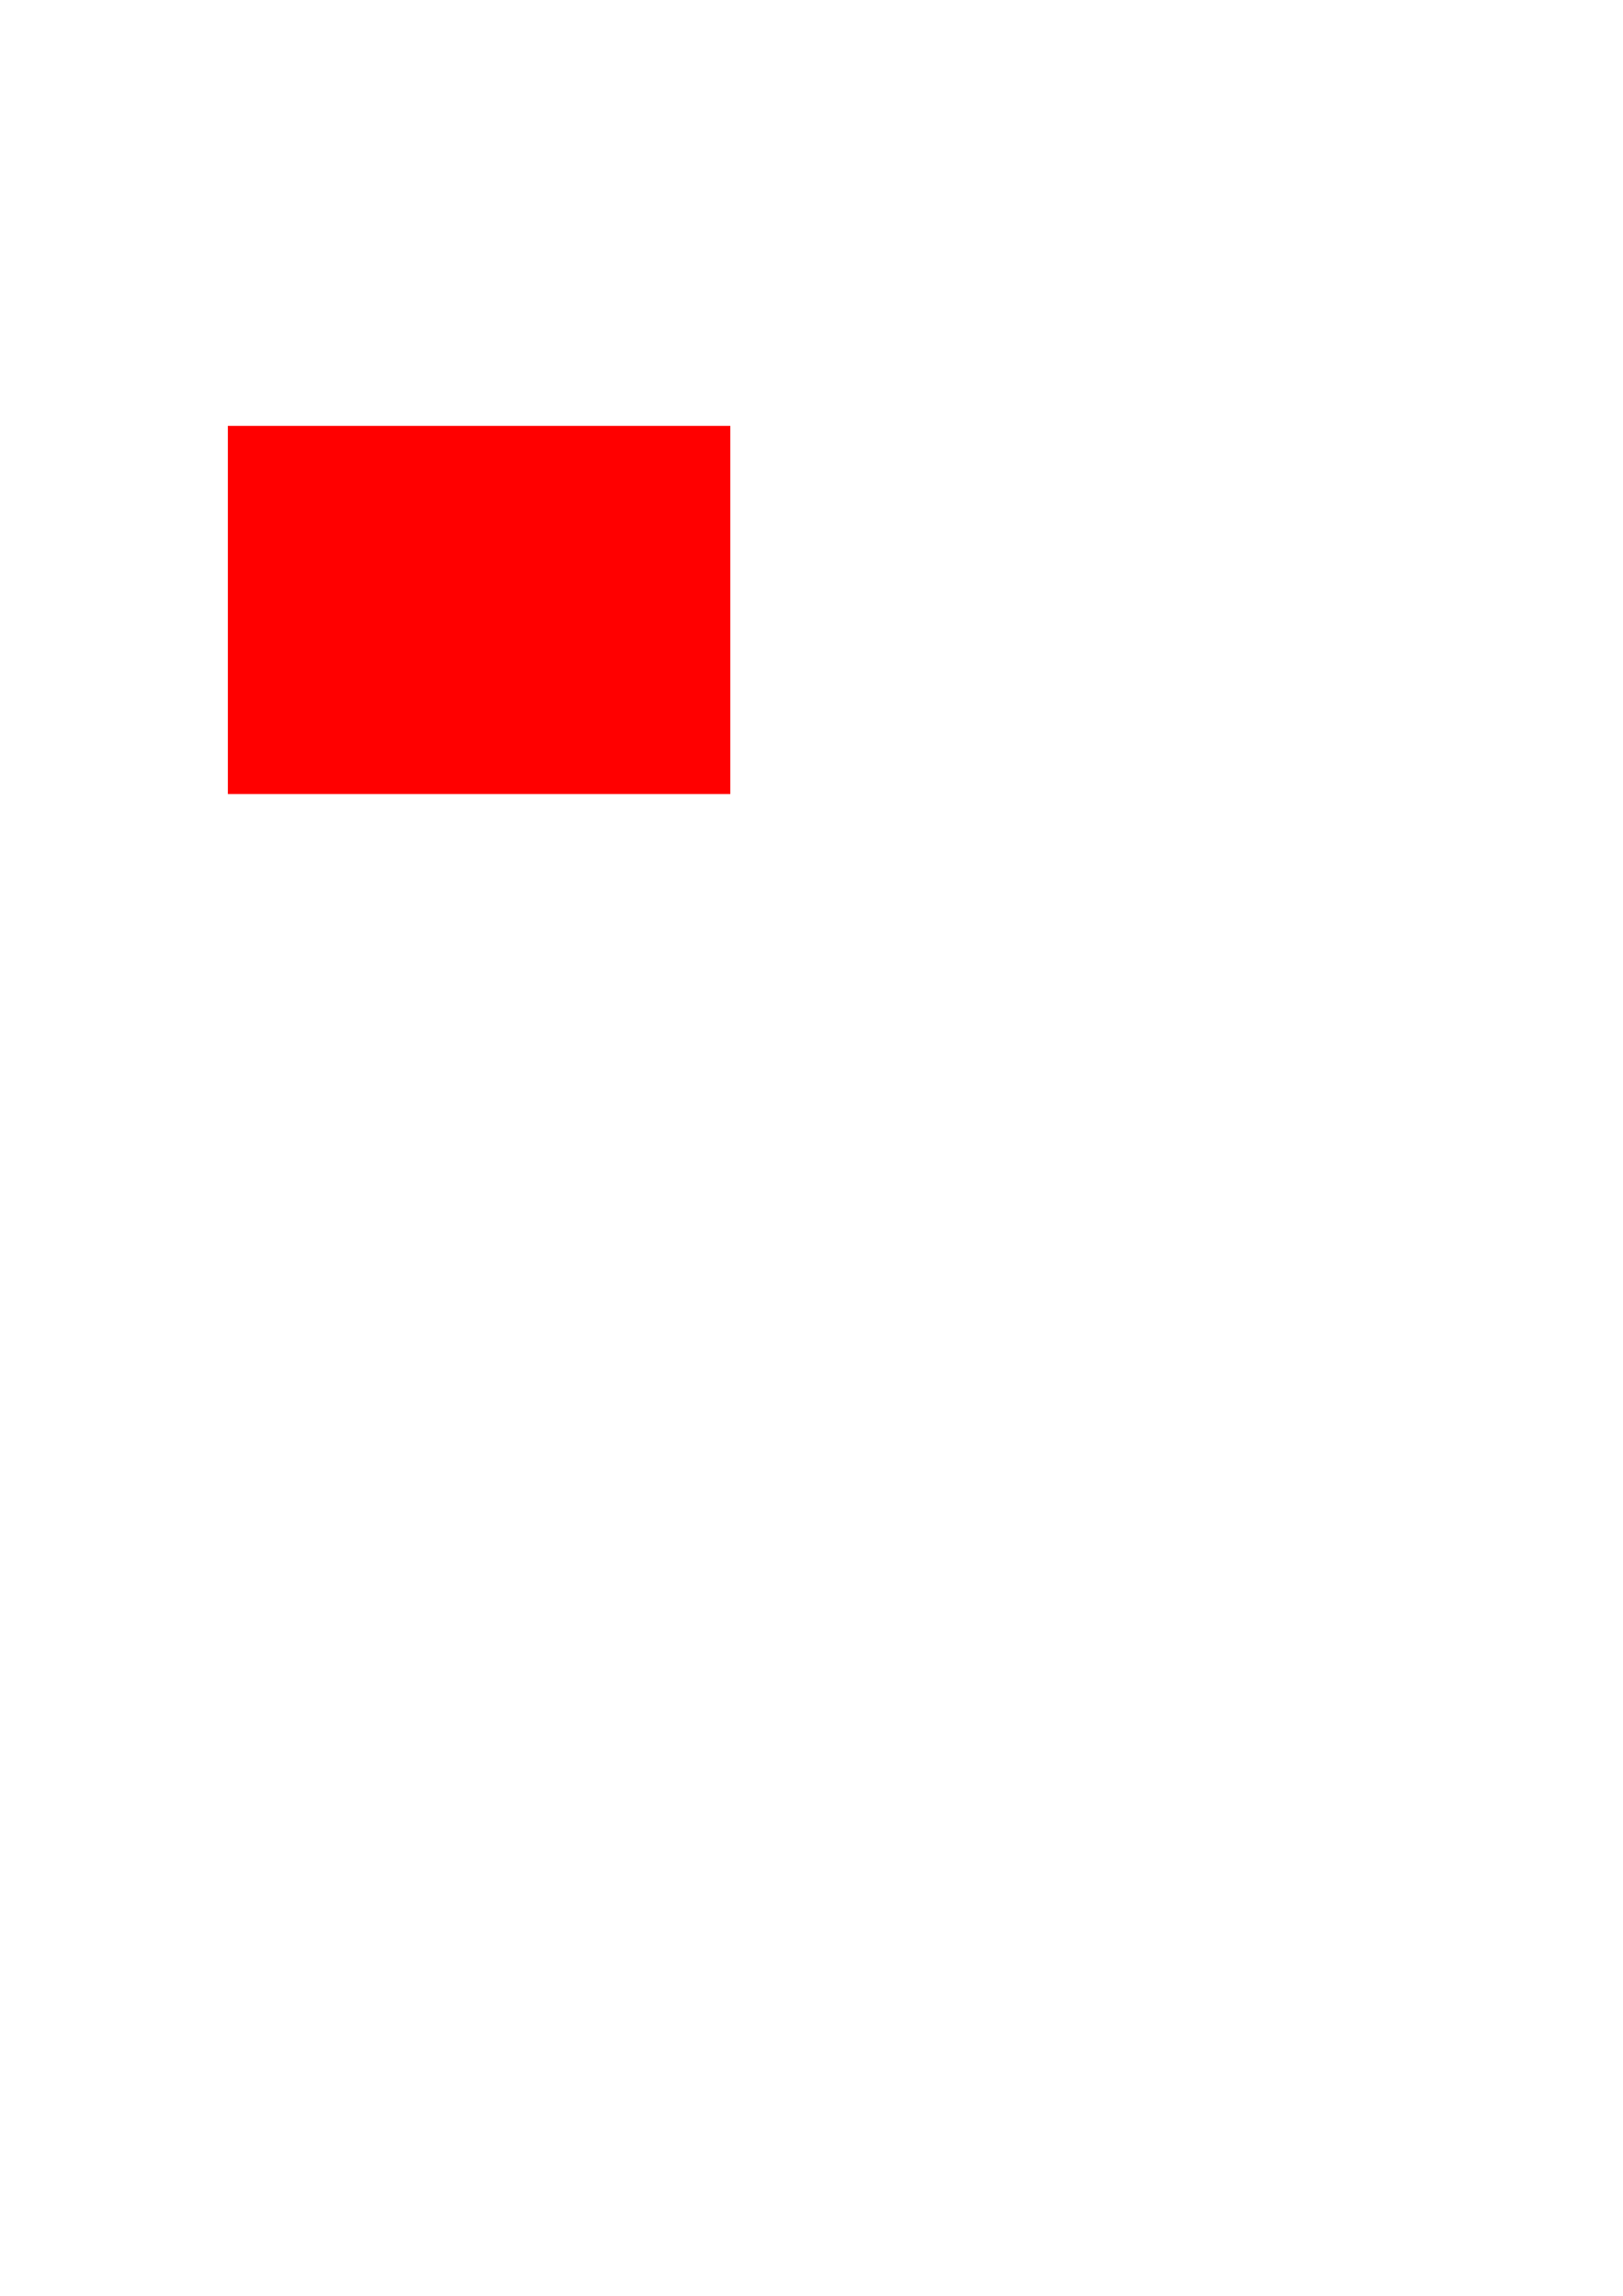 <?xml version="1.0" encoding="UTF-8" standalone="no"?>
<!-- Created with Inkscape (http://www.inkscape.org/) -->

<svg:svg
   xmlns:dc="http://purl.org/dc/elements/1.1/"
   xmlns:cc="http://creativecommons.org/ns#"
   xmlns:rdf="http://www.w3.org/1999/02/22-rdf-syntax-ns#"
   xmlns:svg="http://www.w3.org/2000/svg"
   xmlns:sodipodi="http://sodipodi.sourceforge.net/DTD/sodipodi-0.dtd"
   xmlns:inkscape="http://www.inkscape.org/namespaces/inkscape"
   width="210mm"
   height="297mm"
   viewBox="0 0 210 297"
   version="1.1"
   id="svg8"
   inkscape:version="0.92.3 (2405546, 2018-03-11)"
   sodipodi:docname="home.svg">
  <svg:defs
     id="defs2" />
  <sodipodi:namedview
     id="base"
     pagecolor="#ffffff"
     bordercolor="#666666"
     borderopacity="1.0"
     inkscape:pageopacity="0.0"
     inkscape:pageshadow="2"
     inkscape:zoom="0.35"
     inkscape:cx="171.42857"
     inkscape:cy="902.85714"
     inkscape:document-units="mm"
     inkscape:current-layer="layer1"
     showgrid="false"
     inkscape:window-width="753"
     inkscape:window-height="417"
     inkscape:window-x="564"
     inkscape:window-y="118"
     inkscape:window-maximized="0" />
  <svg:g
     inkscape:label="Capa 1"
     inkscape:groupmode="layer"
     id="layer1">
    <svg:rect
       style="fill:#ff0000;fill-opacity:1;stroke-width:0.265;stroke-miterlimit:4;stroke-dasharray:none"
       id="wrapMe"
       width="65.012"
       height="47.625"
       x="29.482"
       y="55.095" />
    <a
       href="www.google.com" />
  </svg:g>
</svg:svg>
